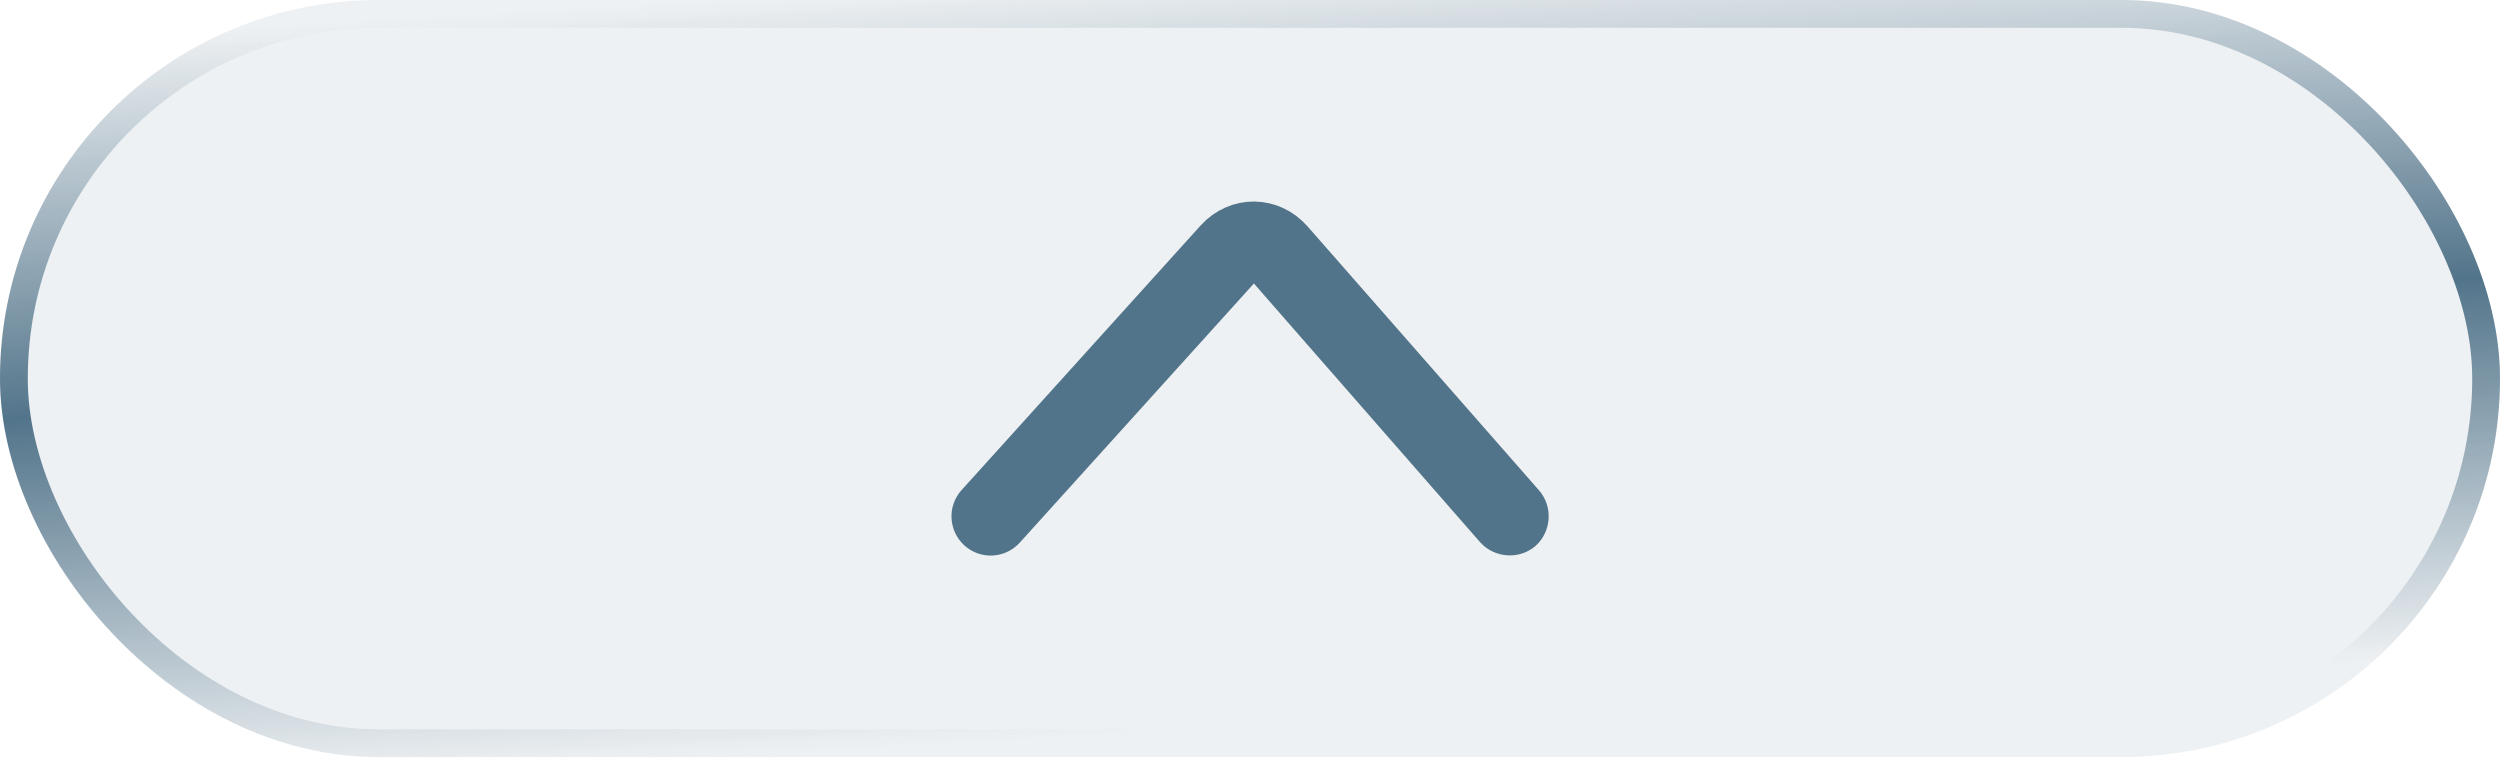 <svg width="90" height="28" viewBox="0 0 90 28" fill="none" xmlns="http://www.w3.org/2000/svg">
<g filter="url(#filter0_b_7017_1055)">
<rect x="90" y="27.255" width="90" height="27.255" rx="13.627" transform="rotate(180 90 27.255)" fill="#52748A" fill-opacity="0.1"/>
<rect x="89.5" y="26.755" width="89" height="26.255" rx="13.127" transform="rotate(180 89.5 26.755)" stroke="url(#paint0_linear_7017_1055)"/>
<path d="M35.173 18.146C34.927 18.417 34.952 18.835 35.222 19.081C35.493 19.327 35.911 19.302 36.157 19.031L44.762 9.506C44.983 9.26 45.303 9.26 45.525 9.506L53.845 19.022C54.091 19.292 54.509 19.317 54.78 19.095C55.05 18.849 55.075 18.431 54.853 18.16L46.508 8.644C45.77 7.808 44.54 7.784 43.778 8.621L35.173 18.146Z" fill="#52748A" stroke="#52748A" stroke-width="1.5"/>
</g>
<defs>
<filter id="filter0_b_7017_1055" x="-15" y="-15" width="120" height="57.255" filterUnits="userSpaceOnUse" color-interpolation-filters="sRGB">
<feFlood flood-opacity="0" result="BackgroundImageFix"/>
<feGaussianBlur in="BackgroundImageFix" stdDeviation="7.5"/>
<feComposite in2="SourceAlpha" operator="in" result="effect1_backgroundBlur_7017_1055"/>
<feBlend mode="normal" in="SourceGraphic" in2="effect1_backgroundBlur_7017_1055" result="shape"/>
</filter>
<linearGradient id="paint0_linear_7017_1055" x1="134.4" y1="27.309" x2="135.956" y2="54.507" gradientUnits="userSpaceOnUse">
<stop stop-color="#52748A" stop-opacity="0"/>
<stop offset="0.5" stop-color="#52748A"/>
<stop offset="1" stop-color="#52748A" stop-opacity="0"/>
</linearGradient>
</defs>
</svg>
